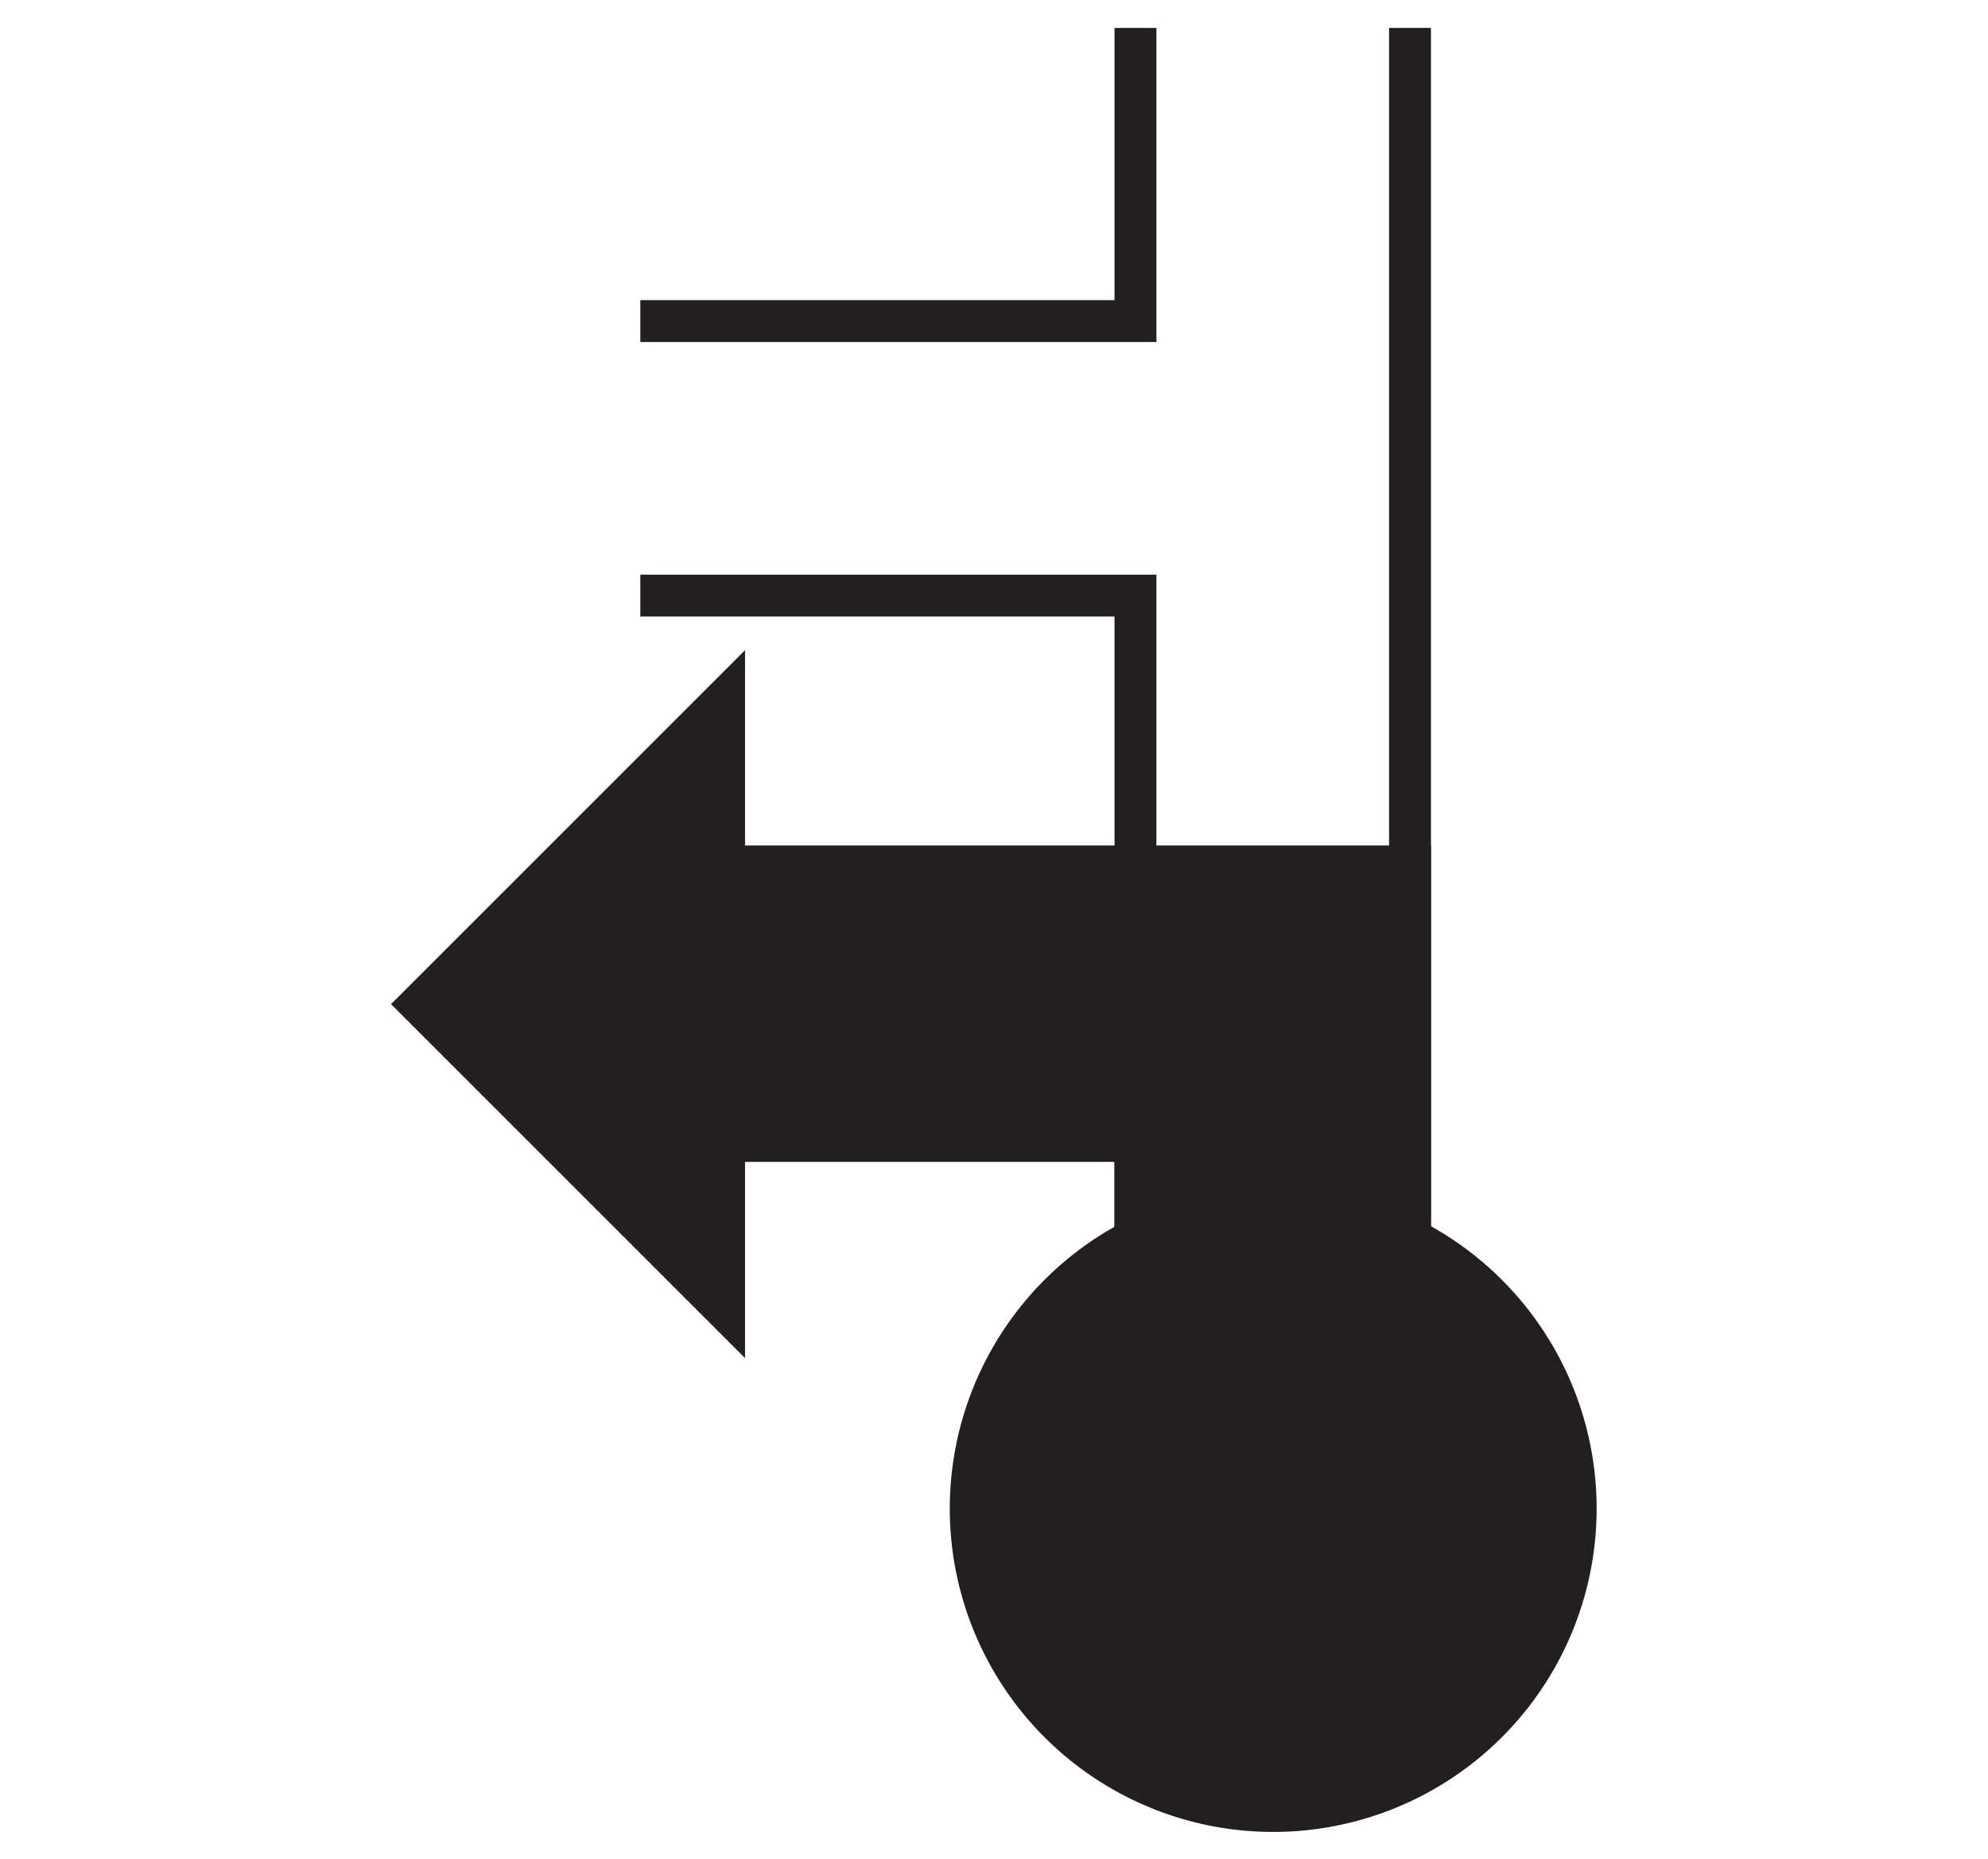 <svg id="Ebene_1" viewBox="0 0 21.36 19.98" xmlns="http://www.w3.org/2000/svg">
    <polygon fill="none" fill-rule="evenodd"
        points="10.68 0 0 0 0 19.98 10.68 19.98 21.36 19.98 21.36 0 10.68 0" />
    <polygon fill="none" fill-rule="evenodd"
        points="15.15 0.3 13.68 0.3 12.2 0.3 12.2 9.95 15.15 9.95 15.15 0.3" />
    <polygon fill="none" fill-rule="evenodd"
        points="6.89 3.45 6.89 4.93 6.89 6.4 13.73 6.4 13.73 4.93 13.73 3.45 6.89 3.45" />
    <path d="M101.18,105.57a3.25,3.25,0,1,0-3.25-3.25A3.25,3.25,0,0,0,101.18,105.57Z" fill="#231f20"
        stroke="#231f20" stroke-width="0.45" transform="translate(-87.5 -86.11)" />
    <polygon fill="#231f20"
        points="4.52 10.79 7.78 7.53 7.78 9.31 15.15 9.31 15.15 18.44 12.2 18.44 12.2 12.26 7.78 12.26 7.78 14.05 4.52 10.79"
        stroke="#231f20" stroke-width="0.45" />
    <polyline fill="none" fill-rule="evenodd" points="6.88 3.45 12.2 3.45 12.2 0.3" stroke="#231f20"
        stroke-width="0.45" />
    <polyline fill="none" fill-rule="evenodd" points="6.88 6.4 12.2 6.4 12.2 16.21" stroke="#231f20"
        stroke-width="0.45" />
    <line fill="none" stroke="#231f20" stroke-width="0.45" x1="15.15" x2="15.15" y1="16.21"
        y2="0.3" />
</svg>